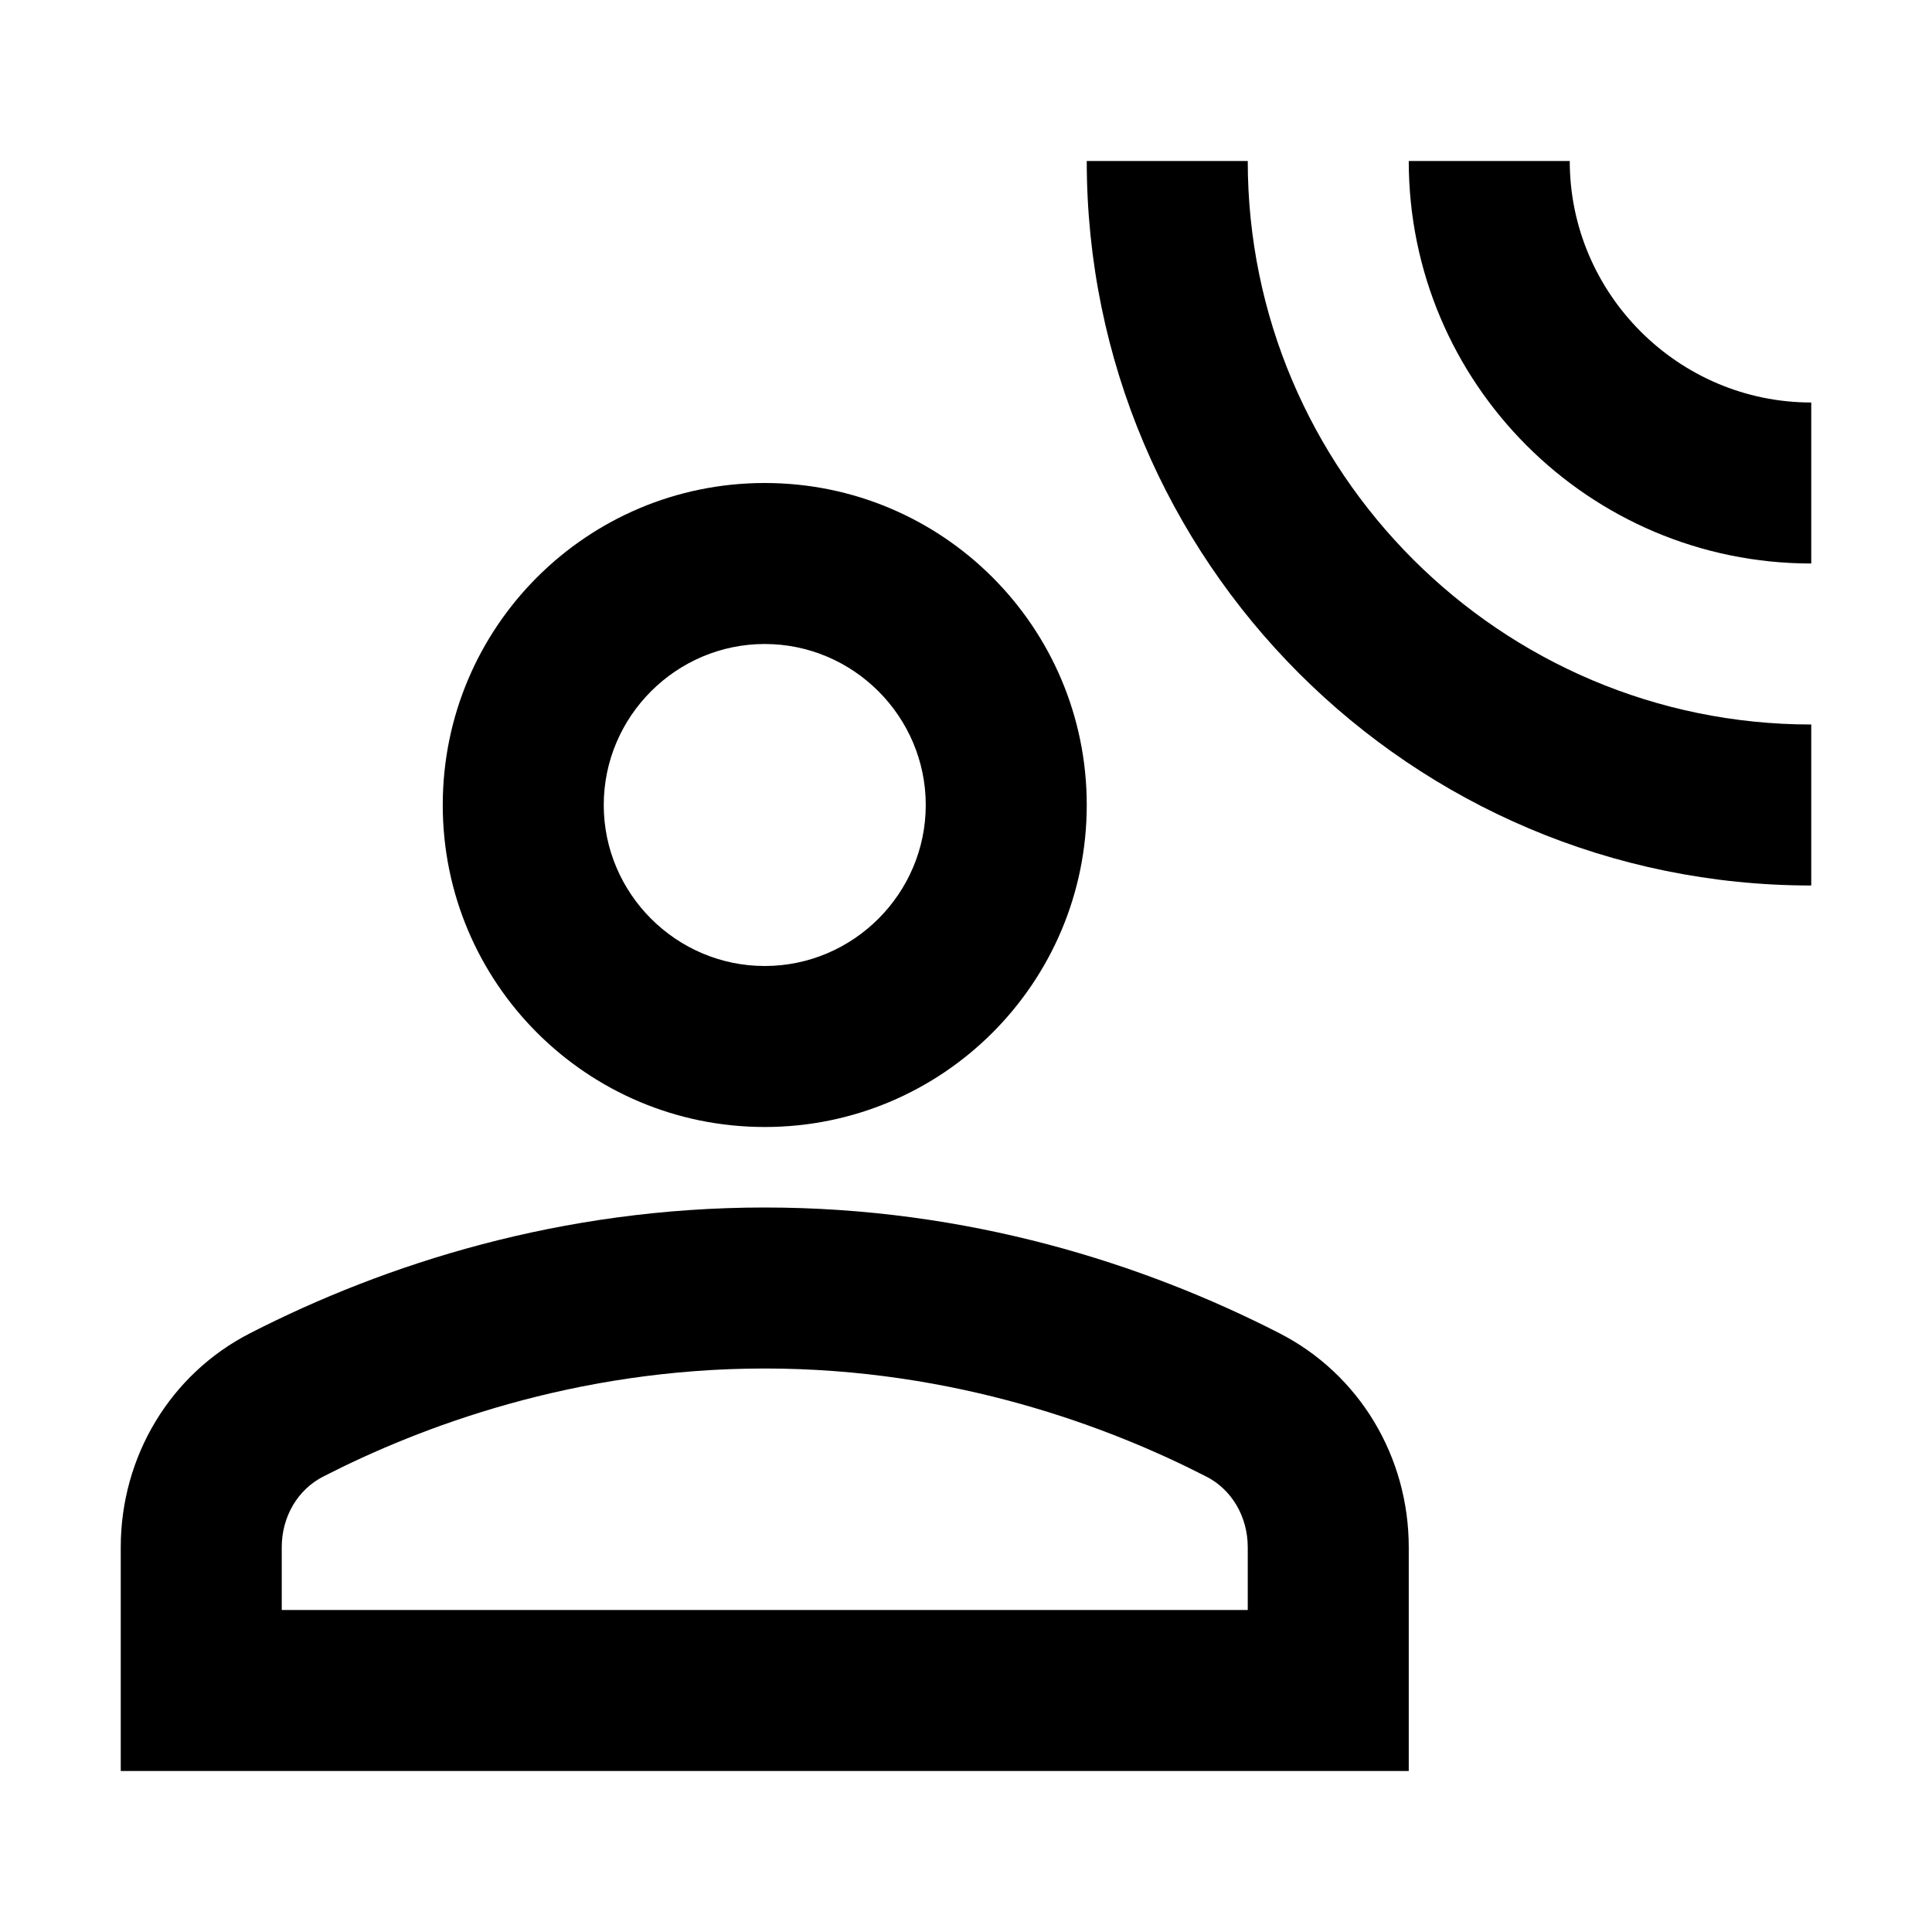 <svg width="24" height="24" viewBox="0 0 24 24" fill="currentColor" xmlns="http://www.w3.org/2000/svg">
<path d="M9.5 14C11.71 14 13.5 12.21 13.5 10C13.5 7.79 11.71 6 9.5 6C7.29 6 5.5 7.79 5.5 10C5.5 12.21 7.29 14 9.5 14ZM9.5 8C10.6 8 11.5 8.9 11.5 10C11.5 11.1 10.6 12 9.5 12C8.4 12 7.5 11.1 7.5 10C7.5 8.9 8.4 8 9.5 8Z" />
<path d="M15.89 16.56C14.21 15.7 12.03 15 9.5 15C6.97 15 4.79 15.7 3.11 16.56C2.11 17.07 1.5 18.1 1.5 19.22V22H17.5V19.22C17.5 18.1 16.89 17.07 15.89 16.56ZM15.5 20H3.5V19.22C3.5 18.84 3.7 18.5 4.02 18.34C5.21 17.73 7.13 17 9.5 17C11.87 17 13.79 17.73 14.98 18.34C15.3 18.5 15.5 18.84 15.5 19.22V20Z" />
<path d="M15.5 2H13.5C13.5 6.97 17.53 11 22.5 11V9C18.64 9 15.5 5.86 15.5 2Z" />
<path d="M19.5 2H17.5C17.5 4.76 19.74 7 22.5 7V5C20.85 5 19.5 3.65 19.5 2Z" />
</svg>

